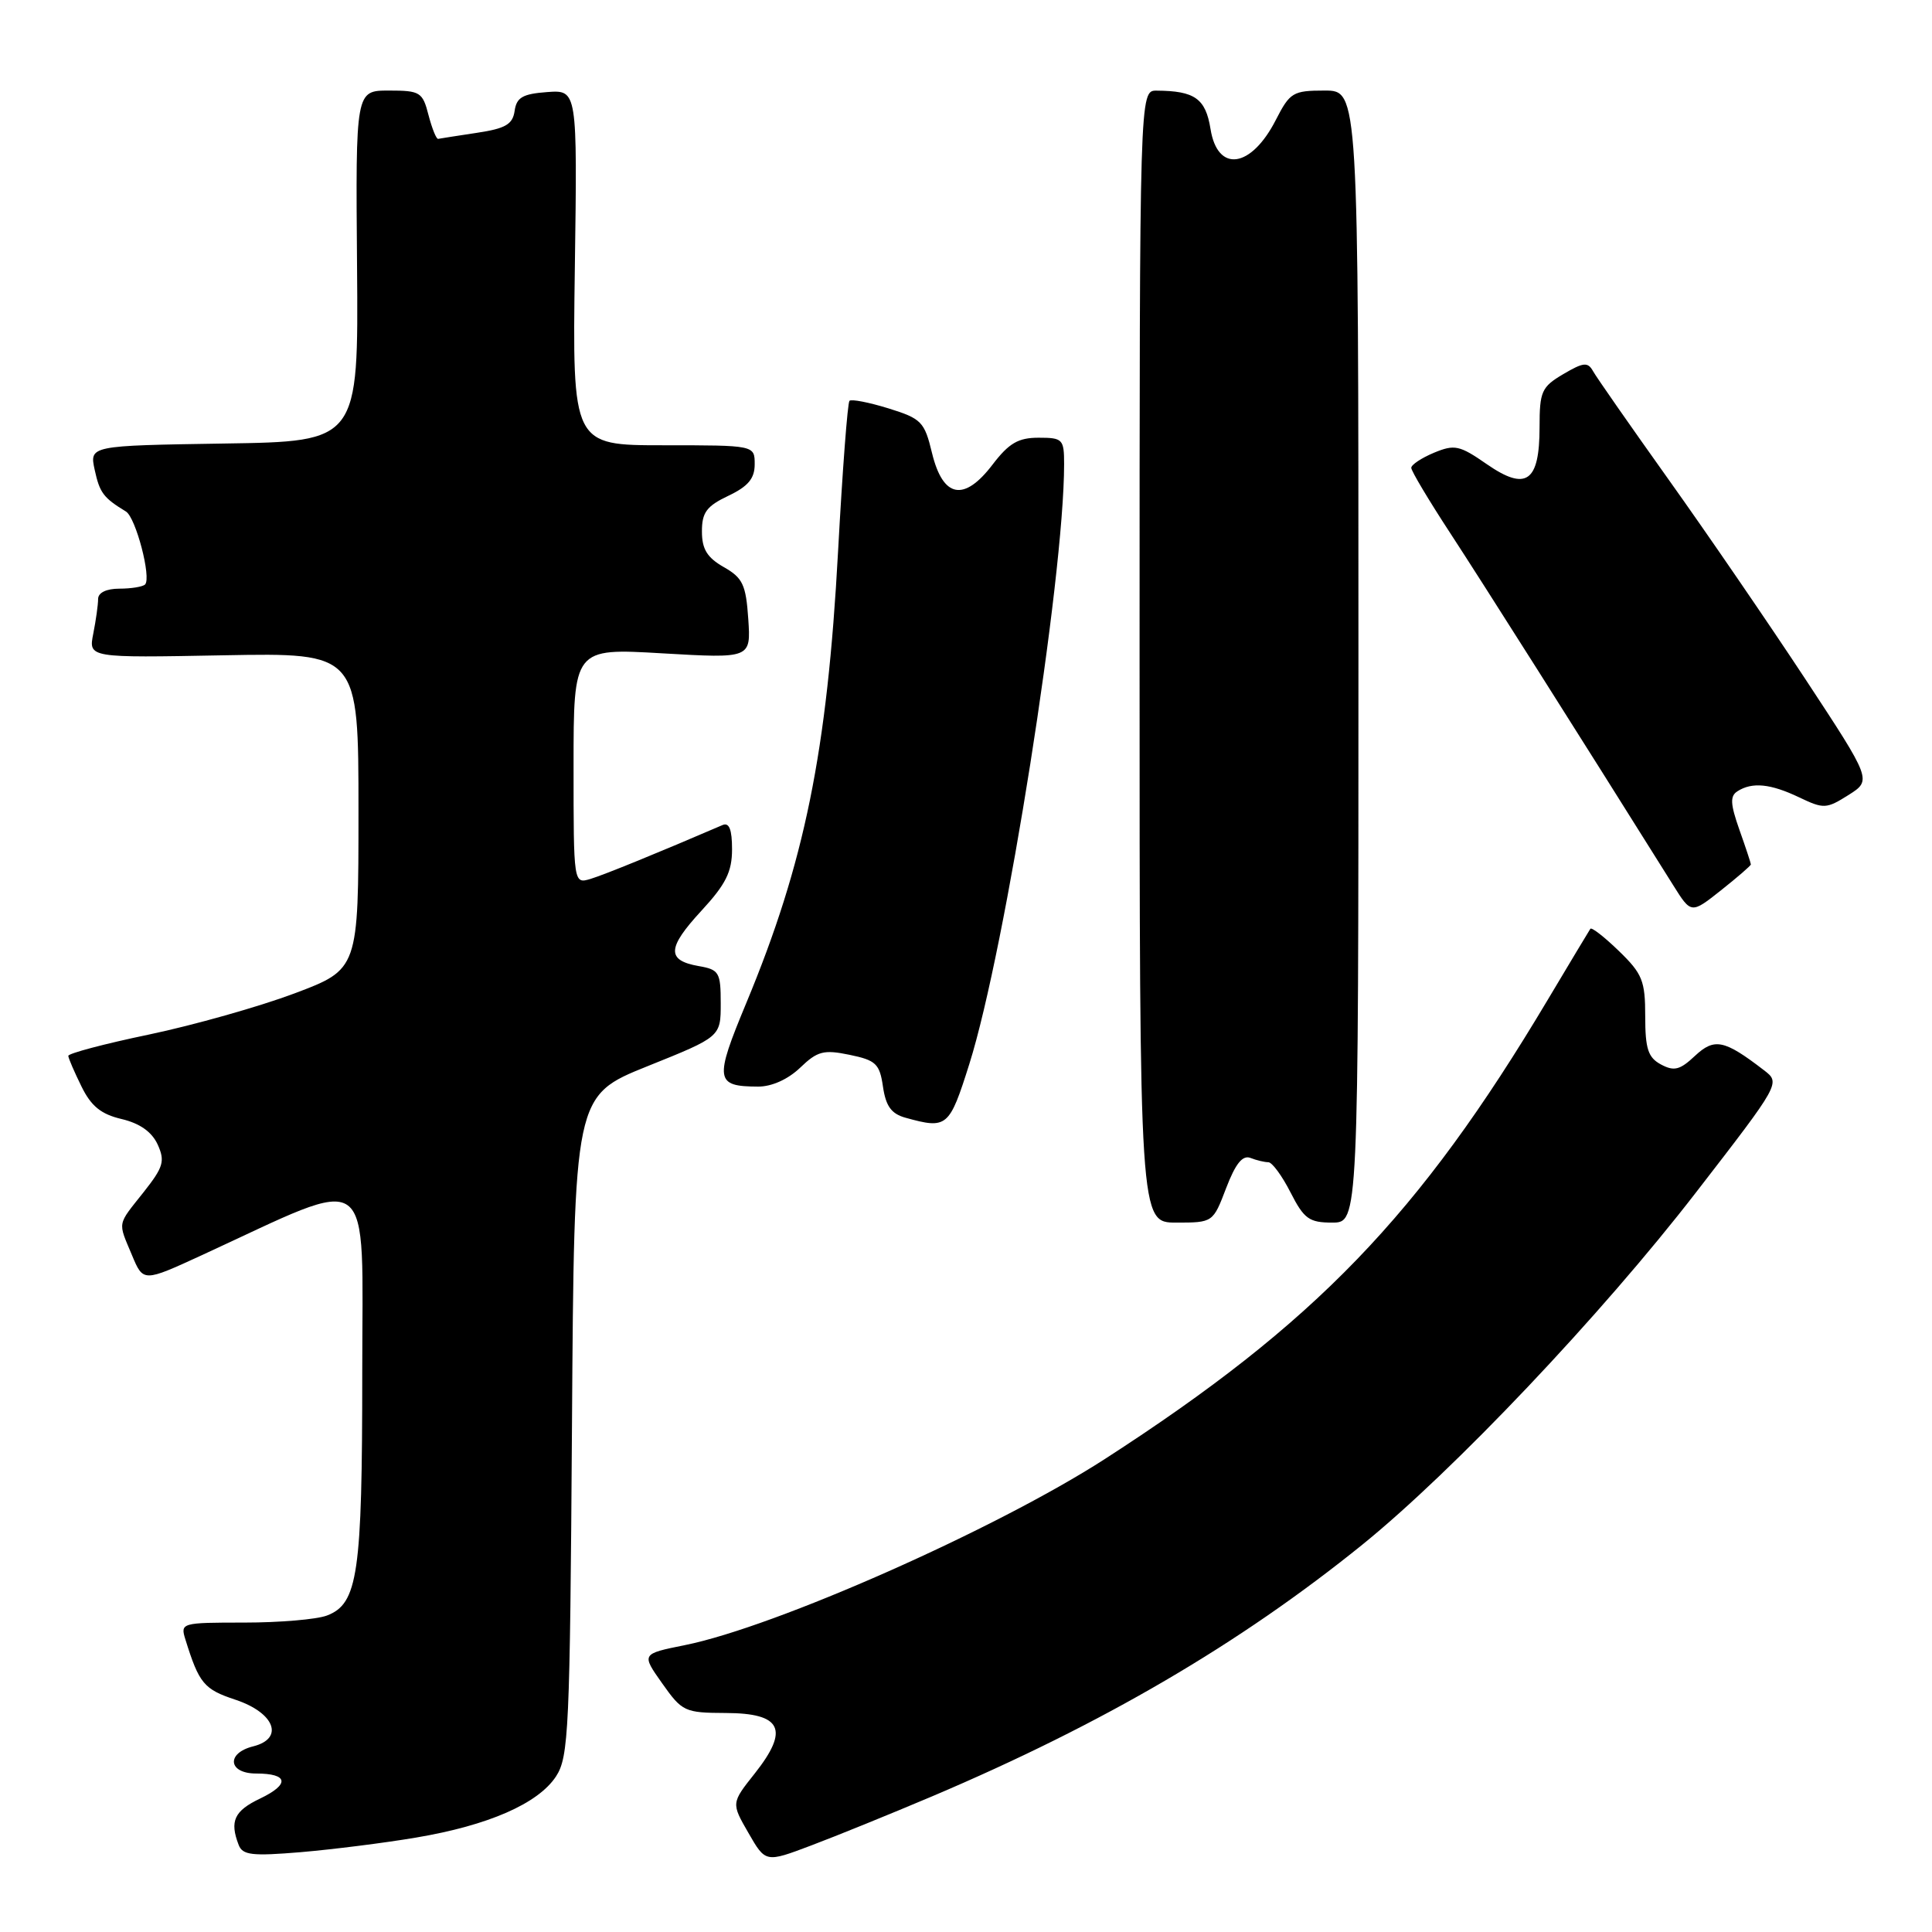 <?xml version="1.0" encoding="UTF-8" standalone="no"?>
<!DOCTYPE svg PUBLIC "-//W3C//DTD SVG 1.1//EN" "http://www.w3.org/Graphics/SVG/1.1/DTD/svg11.dtd" >
<svg xmlns="http://www.w3.org/2000/svg" xmlns:xlink="http://www.w3.org/1999/xlink" version="1.1" viewBox="0 0 256 256">
 <g >
 <path fill="currentColor"
d=" M 123.50 238.03 C 146.14 228.42 164.24 217.83 180.50 204.69 C 192.60 194.90 212.20 174.22 224.73 158.00 C 235.94 143.50 235.94 143.50 233.72 141.80 C 228.47 137.76 227.17 137.50 224.59 139.91 C 222.60 141.78 221.83 141.98 220.09 141.05 C 218.38 140.13 218.00 138.99 218.00 134.66 C 218.00 129.96 217.63 129.03 214.51 126.01 C 212.60 124.16 210.90 122.83 210.73 123.07 C 210.57 123.31 208.02 127.55 205.07 132.50 C 188.05 161.05 174.28 175.33 146.41 193.32 C 132.01 202.61 102.74 215.58 90.74 217.99 C 84.98 219.15 84.98 219.15 87.74 223.05 C 90.39 226.80 90.72 226.96 96.18 226.98 C 103.59 227.01 104.62 229.16 100.02 234.98 C 96.89 238.92 96.89 238.92 99.17 242.87 C 101.44 246.82 101.44 246.82 107.47 244.54 C 110.79 243.29 118.00 240.36 123.50 238.03 Z  M 55.12 243.49 C 64.70 241.88 71.30 238.99 73.67 235.39 C 75.36 232.80 75.52 229.31 75.79 188.89 C 76.08 145.19 76.08 145.19 85.79 141.28 C 95.50 137.38 95.50 137.38 95.50 132.95 C 95.50 128.84 95.29 128.48 92.58 128.01 C 88.31 127.26 88.38 125.62 92.93 120.69 C 96.18 117.17 97.00 115.52 97.00 112.53 C 97.00 109.91 96.62 108.95 95.75 109.32 C 87.30 112.96 80.07 115.91 78.25 116.46 C 76.00 117.13 76.00 117.13 76.00 101.51 C 76.00 85.88 76.00 85.88 87.75 86.57 C 99.50 87.25 99.50 87.25 99.15 82.02 C 98.84 77.47 98.42 76.57 95.90 75.14 C 93.71 73.89 93.01 72.77 93.01 70.44 C 93.00 67.91 93.62 67.07 96.50 65.70 C 99.13 64.45 100.00 63.41 100.00 61.52 C 100.00 59.00 100.00 59.00 87.92 59.00 C 75.84 59.00 75.84 59.00 76.17 35.45 C 76.50 11.91 76.50 11.91 72.50 12.20 C 69.25 12.44 68.44 12.91 68.19 14.70 C 67.93 16.48 66.99 17.03 63.19 17.60 C 60.61 17.99 58.30 18.35 58.06 18.40 C 57.82 18.46 57.25 17.04 56.78 15.25 C 56.00 12.20 55.67 12.00 51.53 12.00 C 47.12 12.00 47.12 12.00 47.31 35.25 C 47.50 58.50 47.50 58.50 29.68 58.77 C 11.85 59.05 11.85 59.05 12.55 62.27 C 13.21 65.30 13.70 65.96 16.69 67.78 C 18.00 68.59 20.09 76.58 19.22 77.45 C 18.91 77.75 17.39 78.00 15.83 78.00 C 14.10 78.00 13.00 78.53 13.00 79.37 C 13.00 80.13 12.71 82.19 12.36 83.96 C 11.72 87.17 11.72 87.17 29.61 86.83 C 47.50 86.50 47.50 86.50 47.50 107.47 C 47.50 128.44 47.50 128.44 39.00 131.64 C 34.33 133.39 25.66 135.84 19.75 137.08 C 13.84 138.31 9.02 139.59 9.05 139.91 C 9.07 140.24 9.86 142.06 10.80 143.97 C 12.08 146.58 13.39 147.64 16.12 148.28 C 18.53 148.85 20.12 149.98 20.89 151.65 C 21.89 153.86 21.66 154.64 19.02 157.98 C 15.49 162.43 15.60 161.81 17.49 166.32 C 18.98 169.89 18.98 169.89 26.74 166.32 C 49.96 155.63 48.00 154.20 48.00 181.91 C 48.00 208.59 47.43 212.51 43.31 214.07 C 41.97 214.58 37.04 215.00 32.37 215.00 C 24.01 215.00 23.88 215.04 24.57 217.25 C 26.38 223.07 27.02 223.84 31.19 225.22 C 36.40 226.95 37.70 230.36 33.55 231.40 C 29.94 232.30 30.23 235.00 33.94 235.00 C 38.21 235.00 38.43 236.42 34.46 238.32 C 31.04 239.95 30.41 241.31 31.62 244.45 C 32.14 245.82 33.38 245.96 39.87 245.42 C 44.07 245.06 50.93 244.20 55.12 243.49 Z  M 162.47 157.43 C 163.71 154.19 164.64 153.03 165.69 153.43 C 166.50 153.75 167.57 154.00 168.06 154.00 C 168.56 154.00 169.88 155.80 171.00 158.00 C 172.79 161.51 173.47 162.00 176.52 162.00 C 180.00 162.00 180.00 162.00 180.00 87.00 C 180.00 12.00 180.00 12.00 175.52 12.00 C 171.32 12.00 170.92 12.25 169.06 15.88 C 165.78 22.31 161.33 22.93 160.40 17.09 C 159.75 13.06 158.32 12.04 153.25 12.01 C 151.00 12.00 151.00 12.00 151.00 87.00 C 151.00 162.00 151.00 162.00 155.86 162.00 C 160.72 162.00 160.73 161.99 162.47 157.43 Z  M 128.44 140.99 C 133.23 125.82 141.00 76.66 141.00 61.49 C 141.00 58.19 140.81 58.00 137.62 58.00 C 134.92 58.00 133.69 58.72 131.52 61.56 C 127.74 66.52 124.95 65.99 123.50 60.04 C 122.50 55.88 122.10 55.47 117.72 54.11 C 115.13 53.31 112.81 52.86 112.56 53.11 C 112.31 53.36 111.63 62.32 111.05 73.03 C 109.61 99.63 106.62 114.31 98.88 132.92 C 94.64 143.11 94.76 143.96 100.45 143.98 C 102.25 143.99 104.41 143.02 106.02 141.48 C 108.32 139.27 109.14 139.06 112.58 139.77 C 116.07 140.49 116.56 140.96 117.00 144.00 C 117.38 146.58 118.11 147.59 120.00 148.11 C 125.50 149.63 125.79 149.39 128.44 140.99 Z  M 232.00 114.54 C 232.00 114.38 231.32 112.31 230.48 109.95 C 229.27 106.51 229.22 105.48 230.23 104.84 C 232.18 103.60 234.60 103.84 238.39 105.65 C 241.66 107.21 242.00 107.19 244.94 105.34 C 248.03 103.38 248.03 103.38 239.19 89.94 C 234.32 82.55 226.19 70.68 221.11 63.56 C 216.04 56.44 211.52 49.97 211.08 49.17 C 210.39 47.94 209.81 48.00 207.13 49.58 C 204.27 51.27 204.00 51.87 204.00 56.59 C 204.00 63.88 202.23 65.12 197.00 61.50 C 193.40 59.00 192.74 58.86 190.01 59.99 C 188.36 60.68 187.00 61.58 187.00 61.99 C 187.00 62.41 189.32 66.29 192.15 70.62 C 196.38 77.09 208.93 96.90 221.71 117.30 C 224.09 121.10 224.09 121.10 228.04 117.97 C 230.22 116.24 232.00 114.70 232.00 114.54 Z "/>
</g>
</svg>